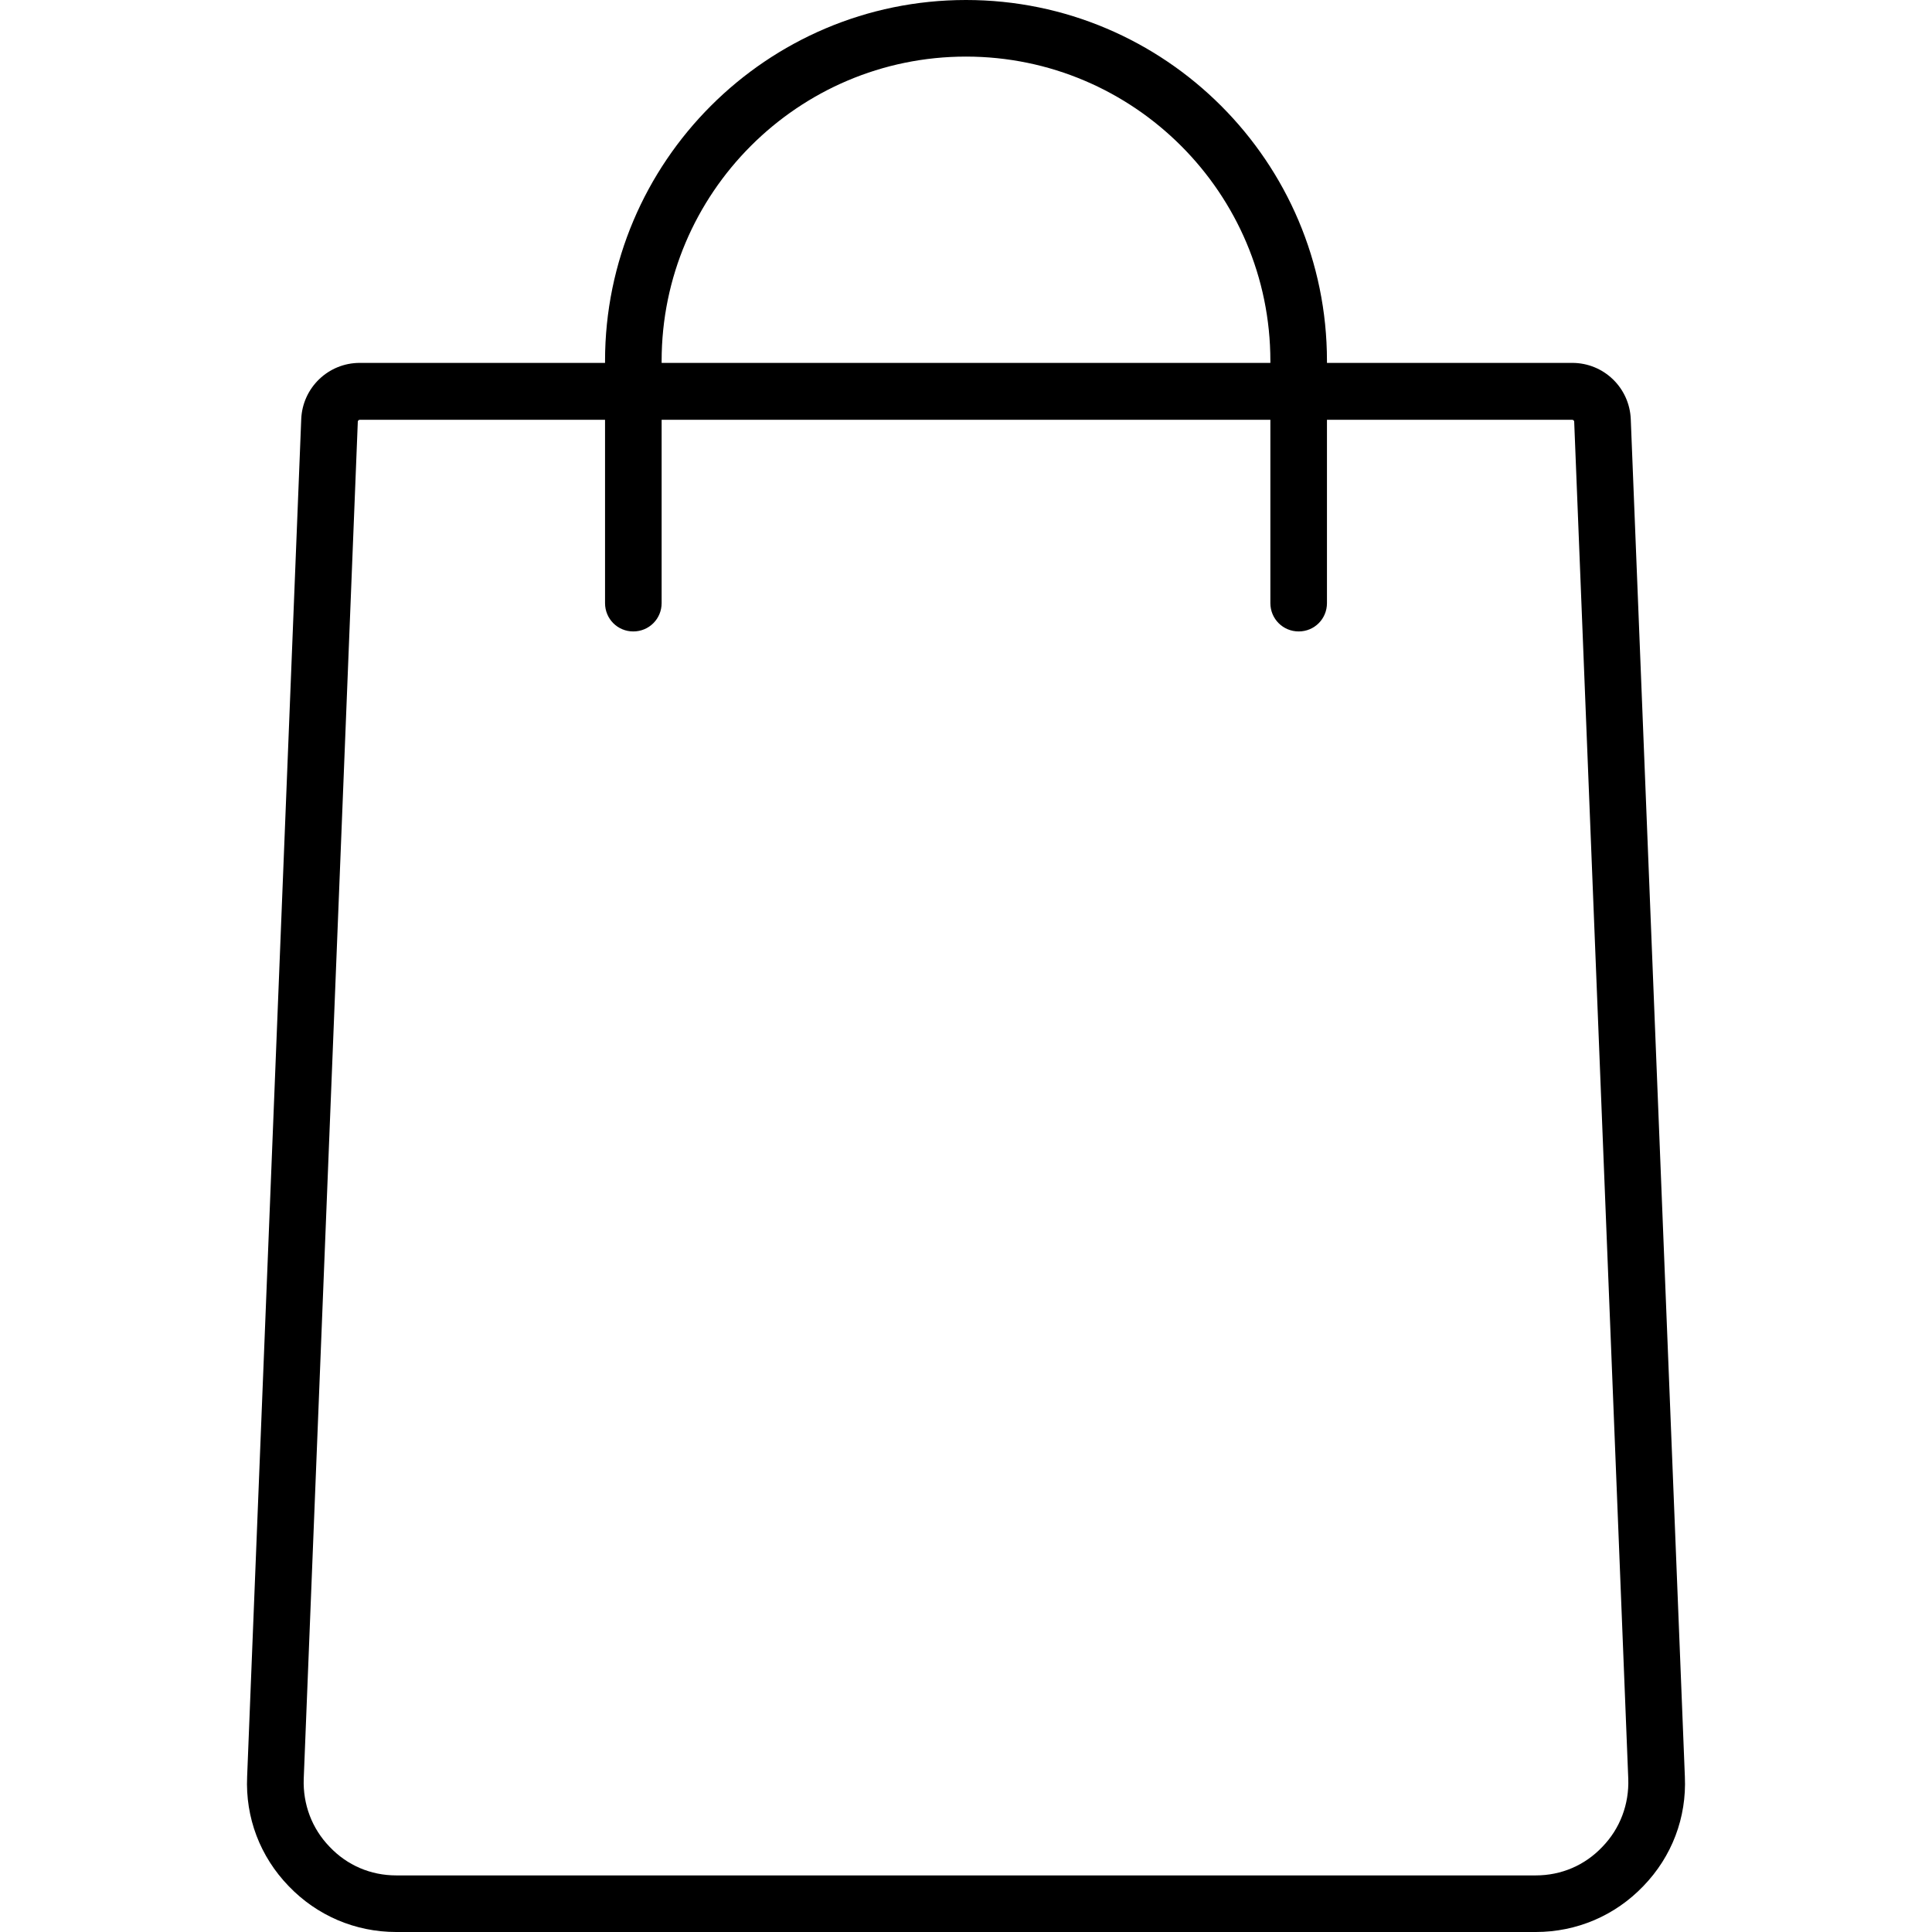 <?xml version="1.0" encoding="UTF-8"?>
<svg xmlns="http://www.w3.org/2000/svg" xmlns:xlink="http://www.w3.org/1999/xlink" width="24px" height="24px" viewBox="0 0 24 24" version="1.1">
<g id="surface1">
<path style=" stroke:none;fill-rule:nonzero;fill:rgb(0%,0%,0%);fill-opacity:1;" d="M 20.93 22.07 L 20.258 5.207 C 20.242 4.816 19.922 4.508 19.531 4.508 L 16.484 4.508 L 16.484 4.484 C 16.484 2.012 14.473 0 12 0 C 9.527 0 7.516 2.012 7.516 4.484 L 7.516 4.508 L 4.469 4.508 C 4.078 4.508 3.758 4.816 3.742 5.207 L 3.07 22.07 C 3.047 22.578 3.23 23.062 3.586 23.43 C 3.938 23.797 4.414 24 4.922 24 L 19.078 24 C 19.586 24 20.062 23.797 20.414 23.43 C 20.77 23.062 20.953 22.578 20.93 22.07 Z M 8.219 4.484 C 8.219 2.402 9.914 0.703 12 0.703 C 14.086 0.703 15.781 2.402 15.781 4.484 L 15.781 4.508 L 8.219 4.508 Z M 19.906 22.941 C 19.688 23.172 19.395 23.297 19.078 23.297 L 4.922 23.297 C 4.605 23.297 4.312 23.172 4.094 22.941 C 3.875 22.715 3.762 22.414 3.773 22.098 L 4.445 5.234 C 4.449 5.223 4.457 5.215 4.469 5.215 L 7.516 5.215 L 7.516 7.492 C 7.516 7.688 7.672 7.844 7.867 7.844 C 8.062 7.844 8.219 7.688 8.219 7.492 L 8.219 5.215 L 15.781 5.215 L 15.781 7.492 C 15.781 7.688 15.938 7.844 16.133 7.844 C 16.328 7.844 16.484 7.688 16.484 7.492 L 16.484 5.215 L 19.531 5.215 C 19.543 5.215 19.551 5.223 19.555 5.234 L 20.227 22.098 C 20.238 22.414 20.125 22.715 19.906 22.941 Z M 19.906 22.941 "/>
</g>
</svg>

